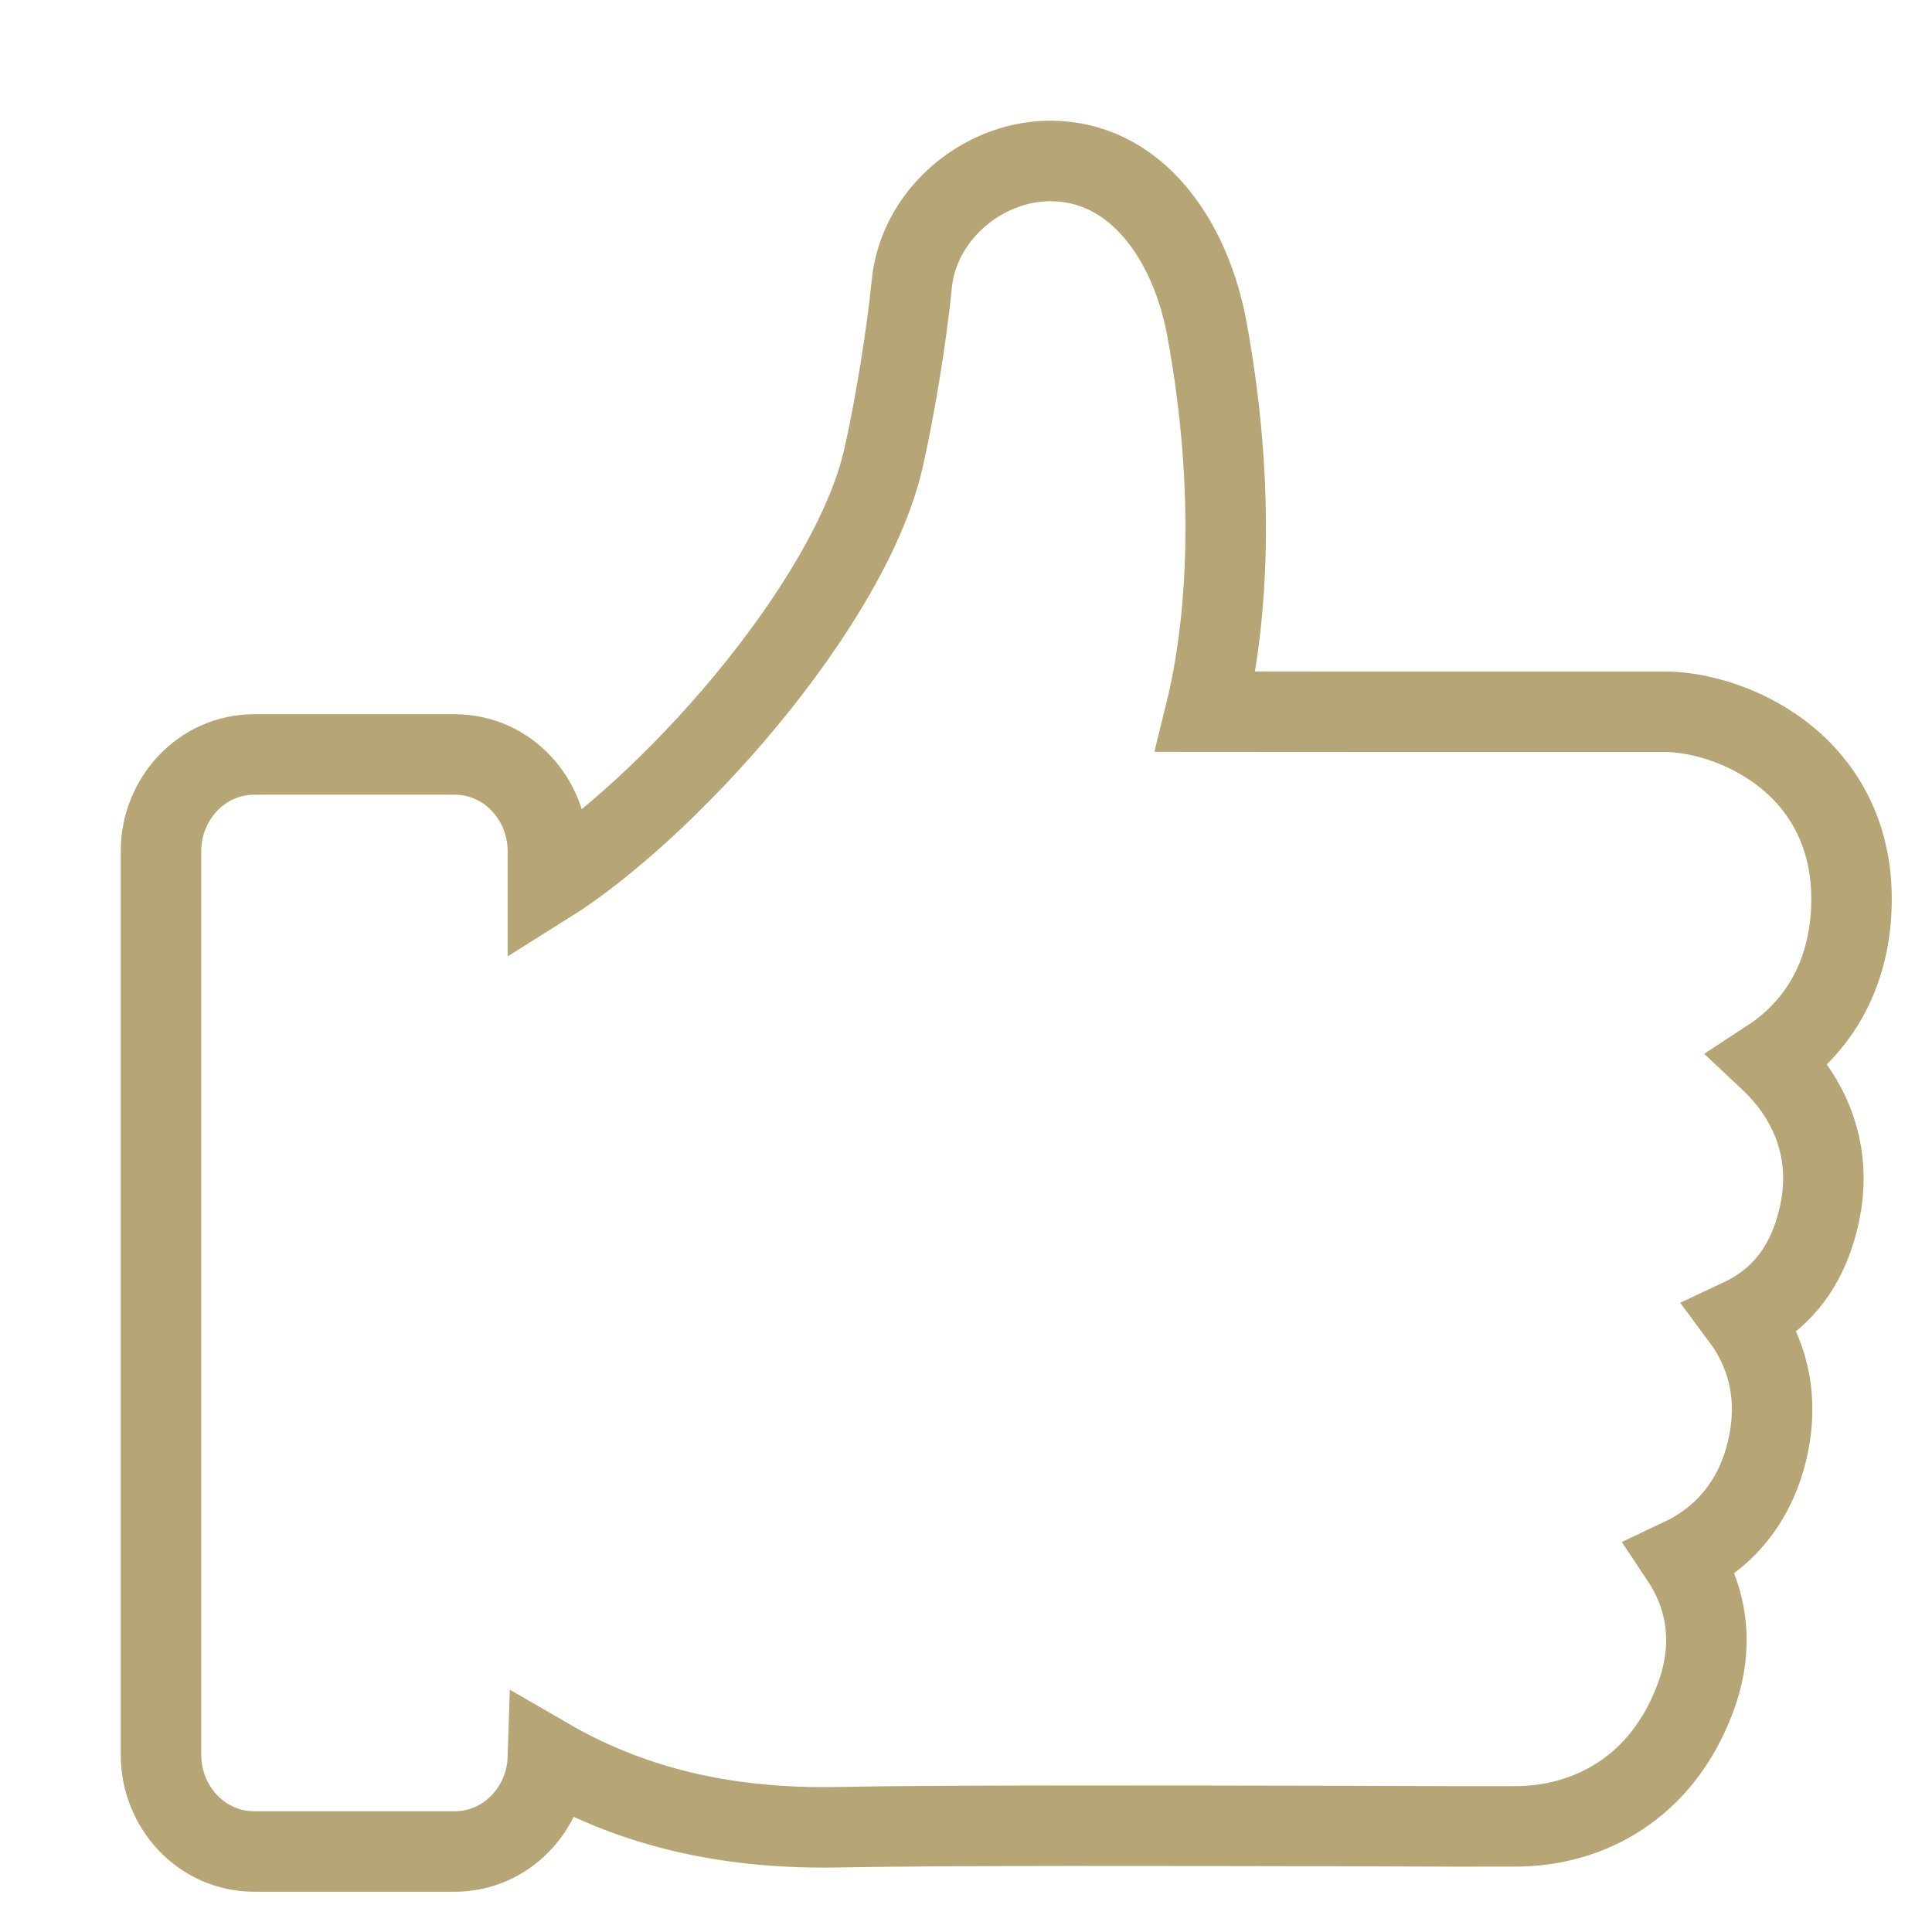 <svg width="12" height="12" viewBox="0 0 12 12" fill="none" xmlns="http://www.w3.org/2000/svg">
<path d="M10.988 6.581C11.224 6.427 11.457 6.154 11.495 5.707C11.535 5.224 11.338 4.891 11.076 4.687C10.829 4.494 10.532 4.421 10.344 4.421L9.181 4.421H9.124C8.579 4.421 8.034 4.421 7.489 4.42C7.614 3.912 7.687 3.083 7.497 2.047C7.397 1.497 7.058 0.99 6.507 1C6.098 1.008 5.705 1.334 5.663 1.766C5.632 2.082 5.558 2.536 5.488 2.844C5.386 3.295 5.052 3.847 4.628 4.358C4.22 4.849 3.756 5.268 3.403 5.489V5.286C3.403 4.968 3.157 4.686 2.822 4.686H1.581C1.247 4.686 1 4.968 1 5.286V10.9C1 11.219 1.247 11.5 1.581 11.5H2.822C3.149 11.5 3.393 11.23 3.403 10.921C3.97 11.25 4.579 11.362 5.211 11.349C5.87 11.336 7.362 11.34 8.401 11.342C8.88 11.344 9.262 11.345 9.422 11.344C9.868 11.34 10.32 11.107 10.529 10.55C10.667 10.184 10.58 9.887 10.442 9.68C10.66 9.577 10.887 9.378 10.975 9.013C11.061 8.655 10.961 8.379 10.819 8.188C10.853 8.172 10.886 8.154 10.917 8.133C11.107 8.012 11.229 7.829 11.291 7.584C11.367 7.288 11.314 7.017 11.166 6.791C11.116 6.714 11.055 6.644 10.988 6.581Z" stroke="#B7A675" stroke-width="0.5"/>
</svg>
